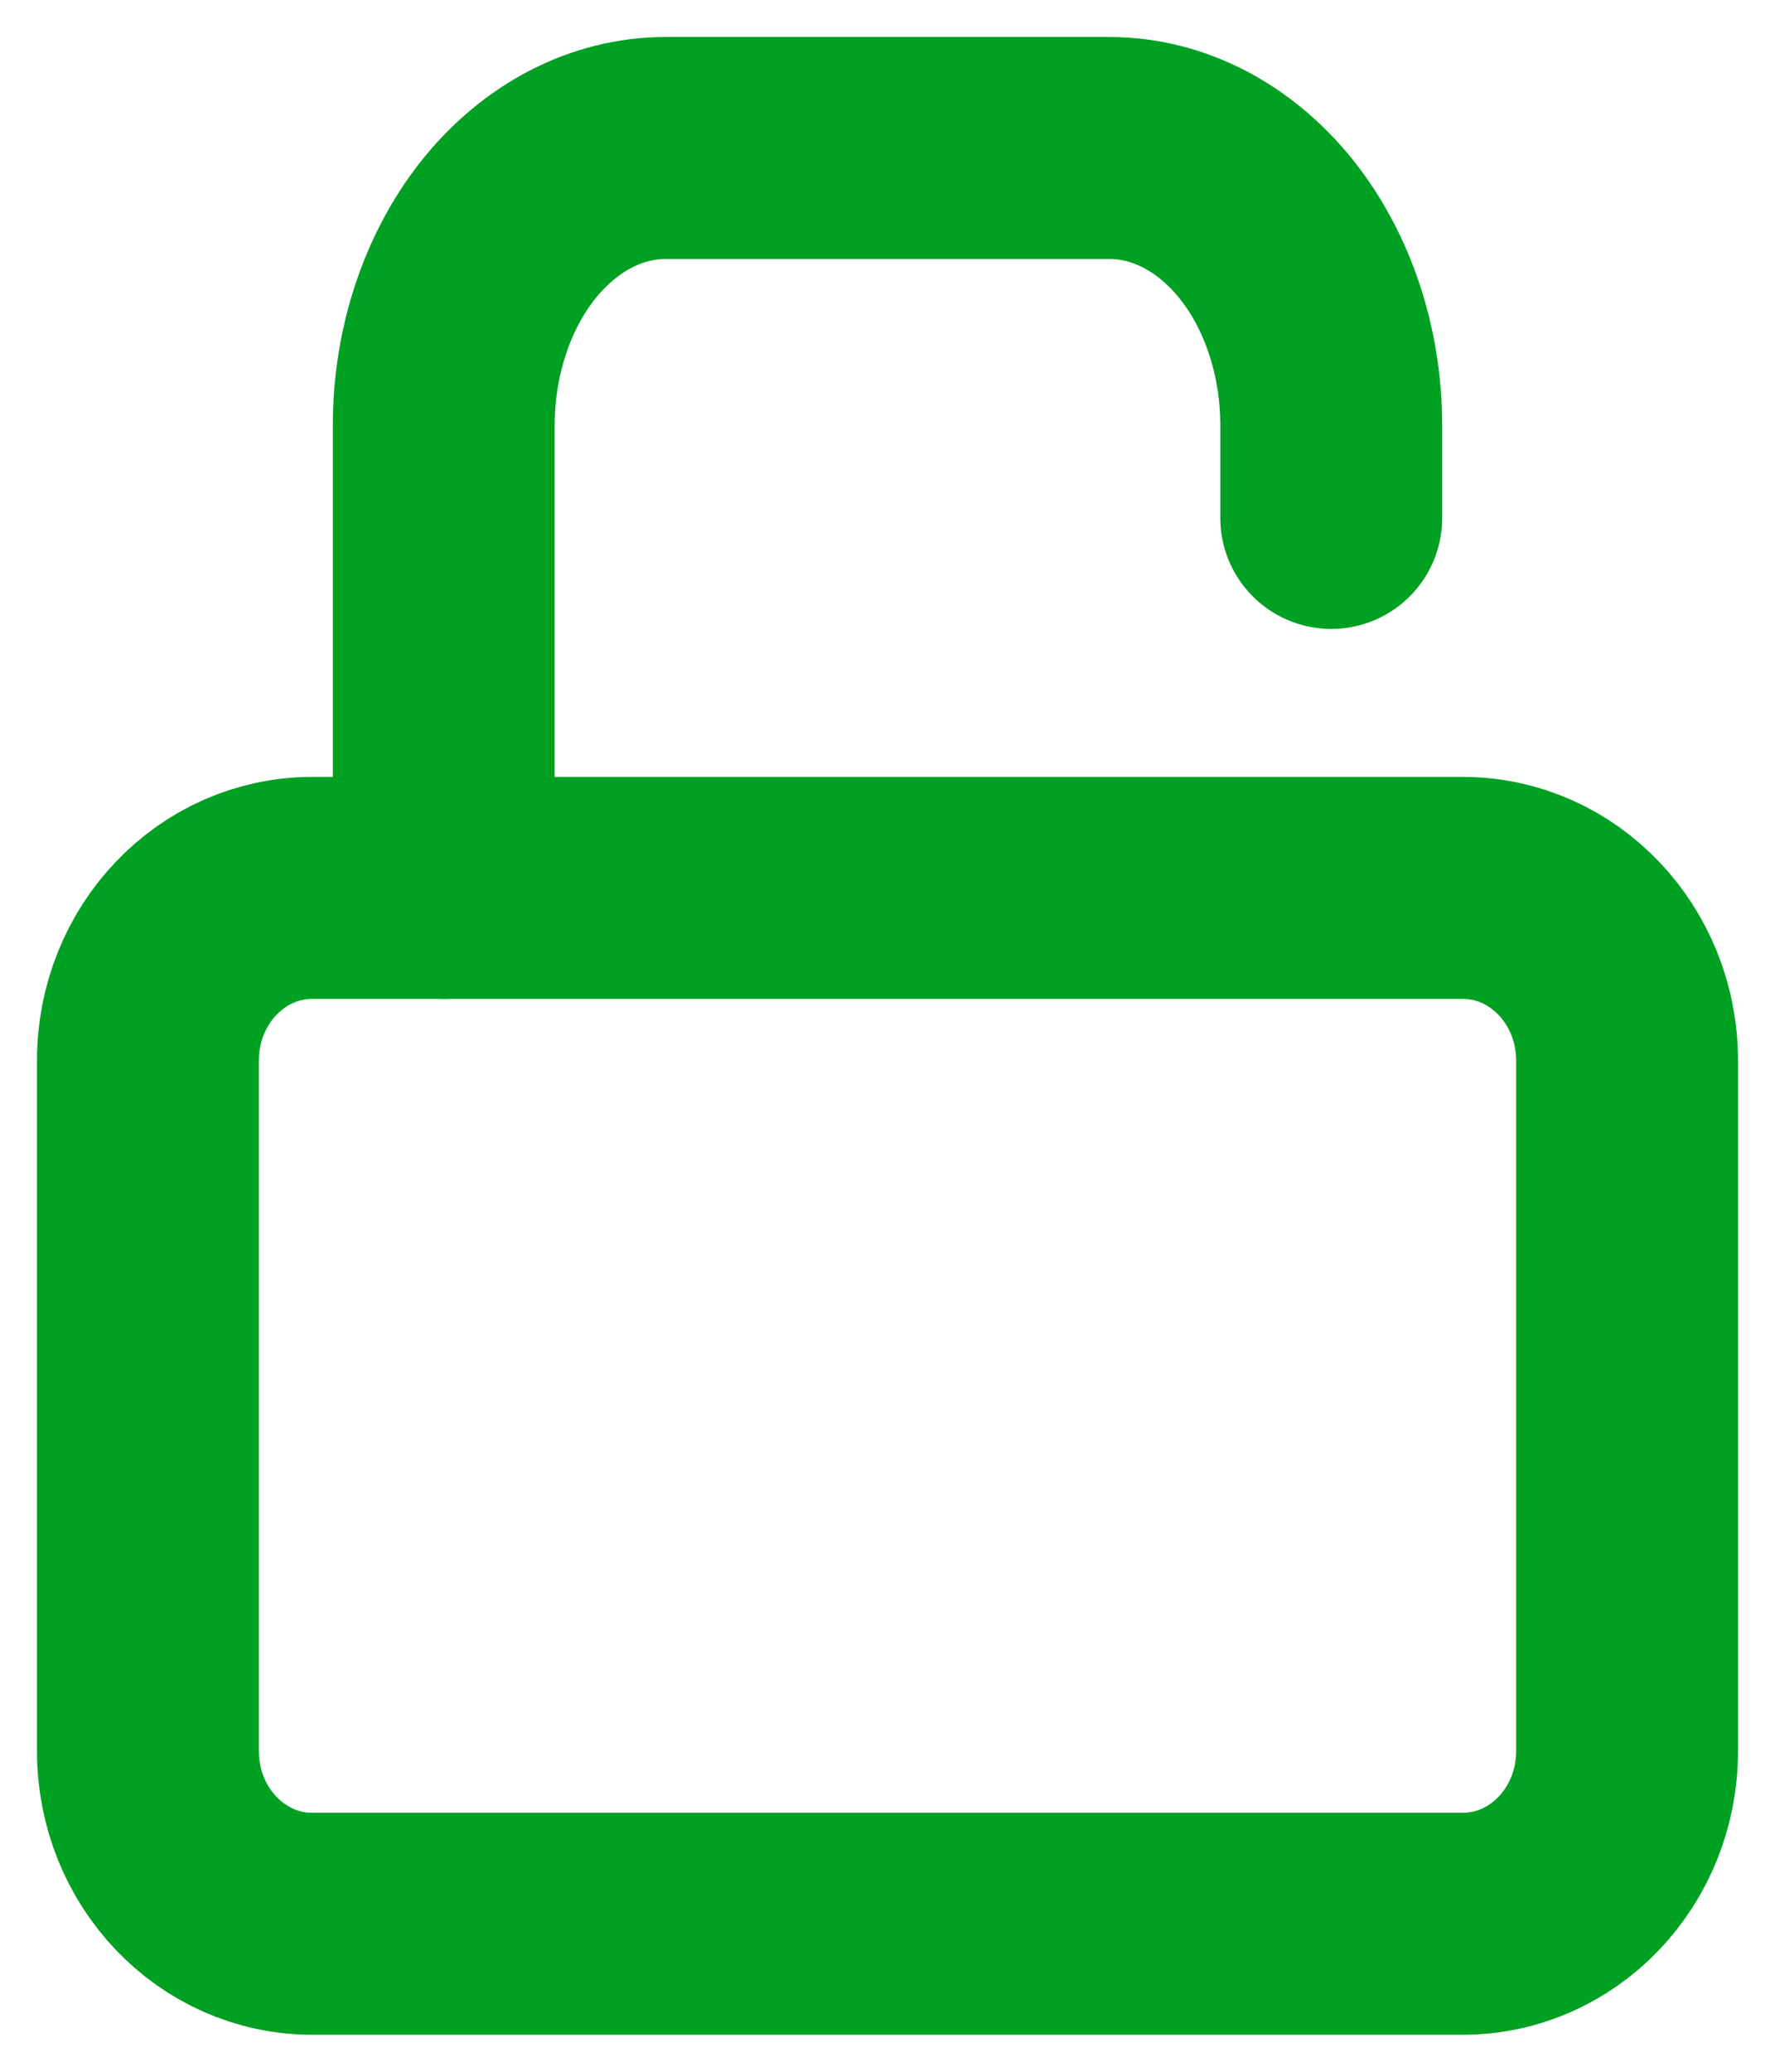 <svg width="12" height="14" viewBox="0 0 12 14" fill="none" xmlns="http://www.w3.org/2000/svg">
<path d="M9.889 6H2.111C1.497 6 1 6.522 1 7.167V11.833C1 12.478 1.497 13 2.111 13H9.889C10.502 13 11 12.478 11 11.833V7.167C11 6.522 10.502 6 9.889 6Z" stroke="#00A023" stroke-width="1.5" stroke-linecap="round" stroke-linejoin="round"/>
<path d="M3 6V2.875C3 2.378 3.158 1.901 3.439 1.549C3.721 1.198 4.102 1 4.5 1H7.5C7.898 1 8.279 1.198 8.561 1.549C8.842 1.901 9 2.378 9 2.875V3.5" stroke="#00A023" stroke-width="1.5" stroke-linecap="round" stroke-linejoin="round"/>
</svg>
